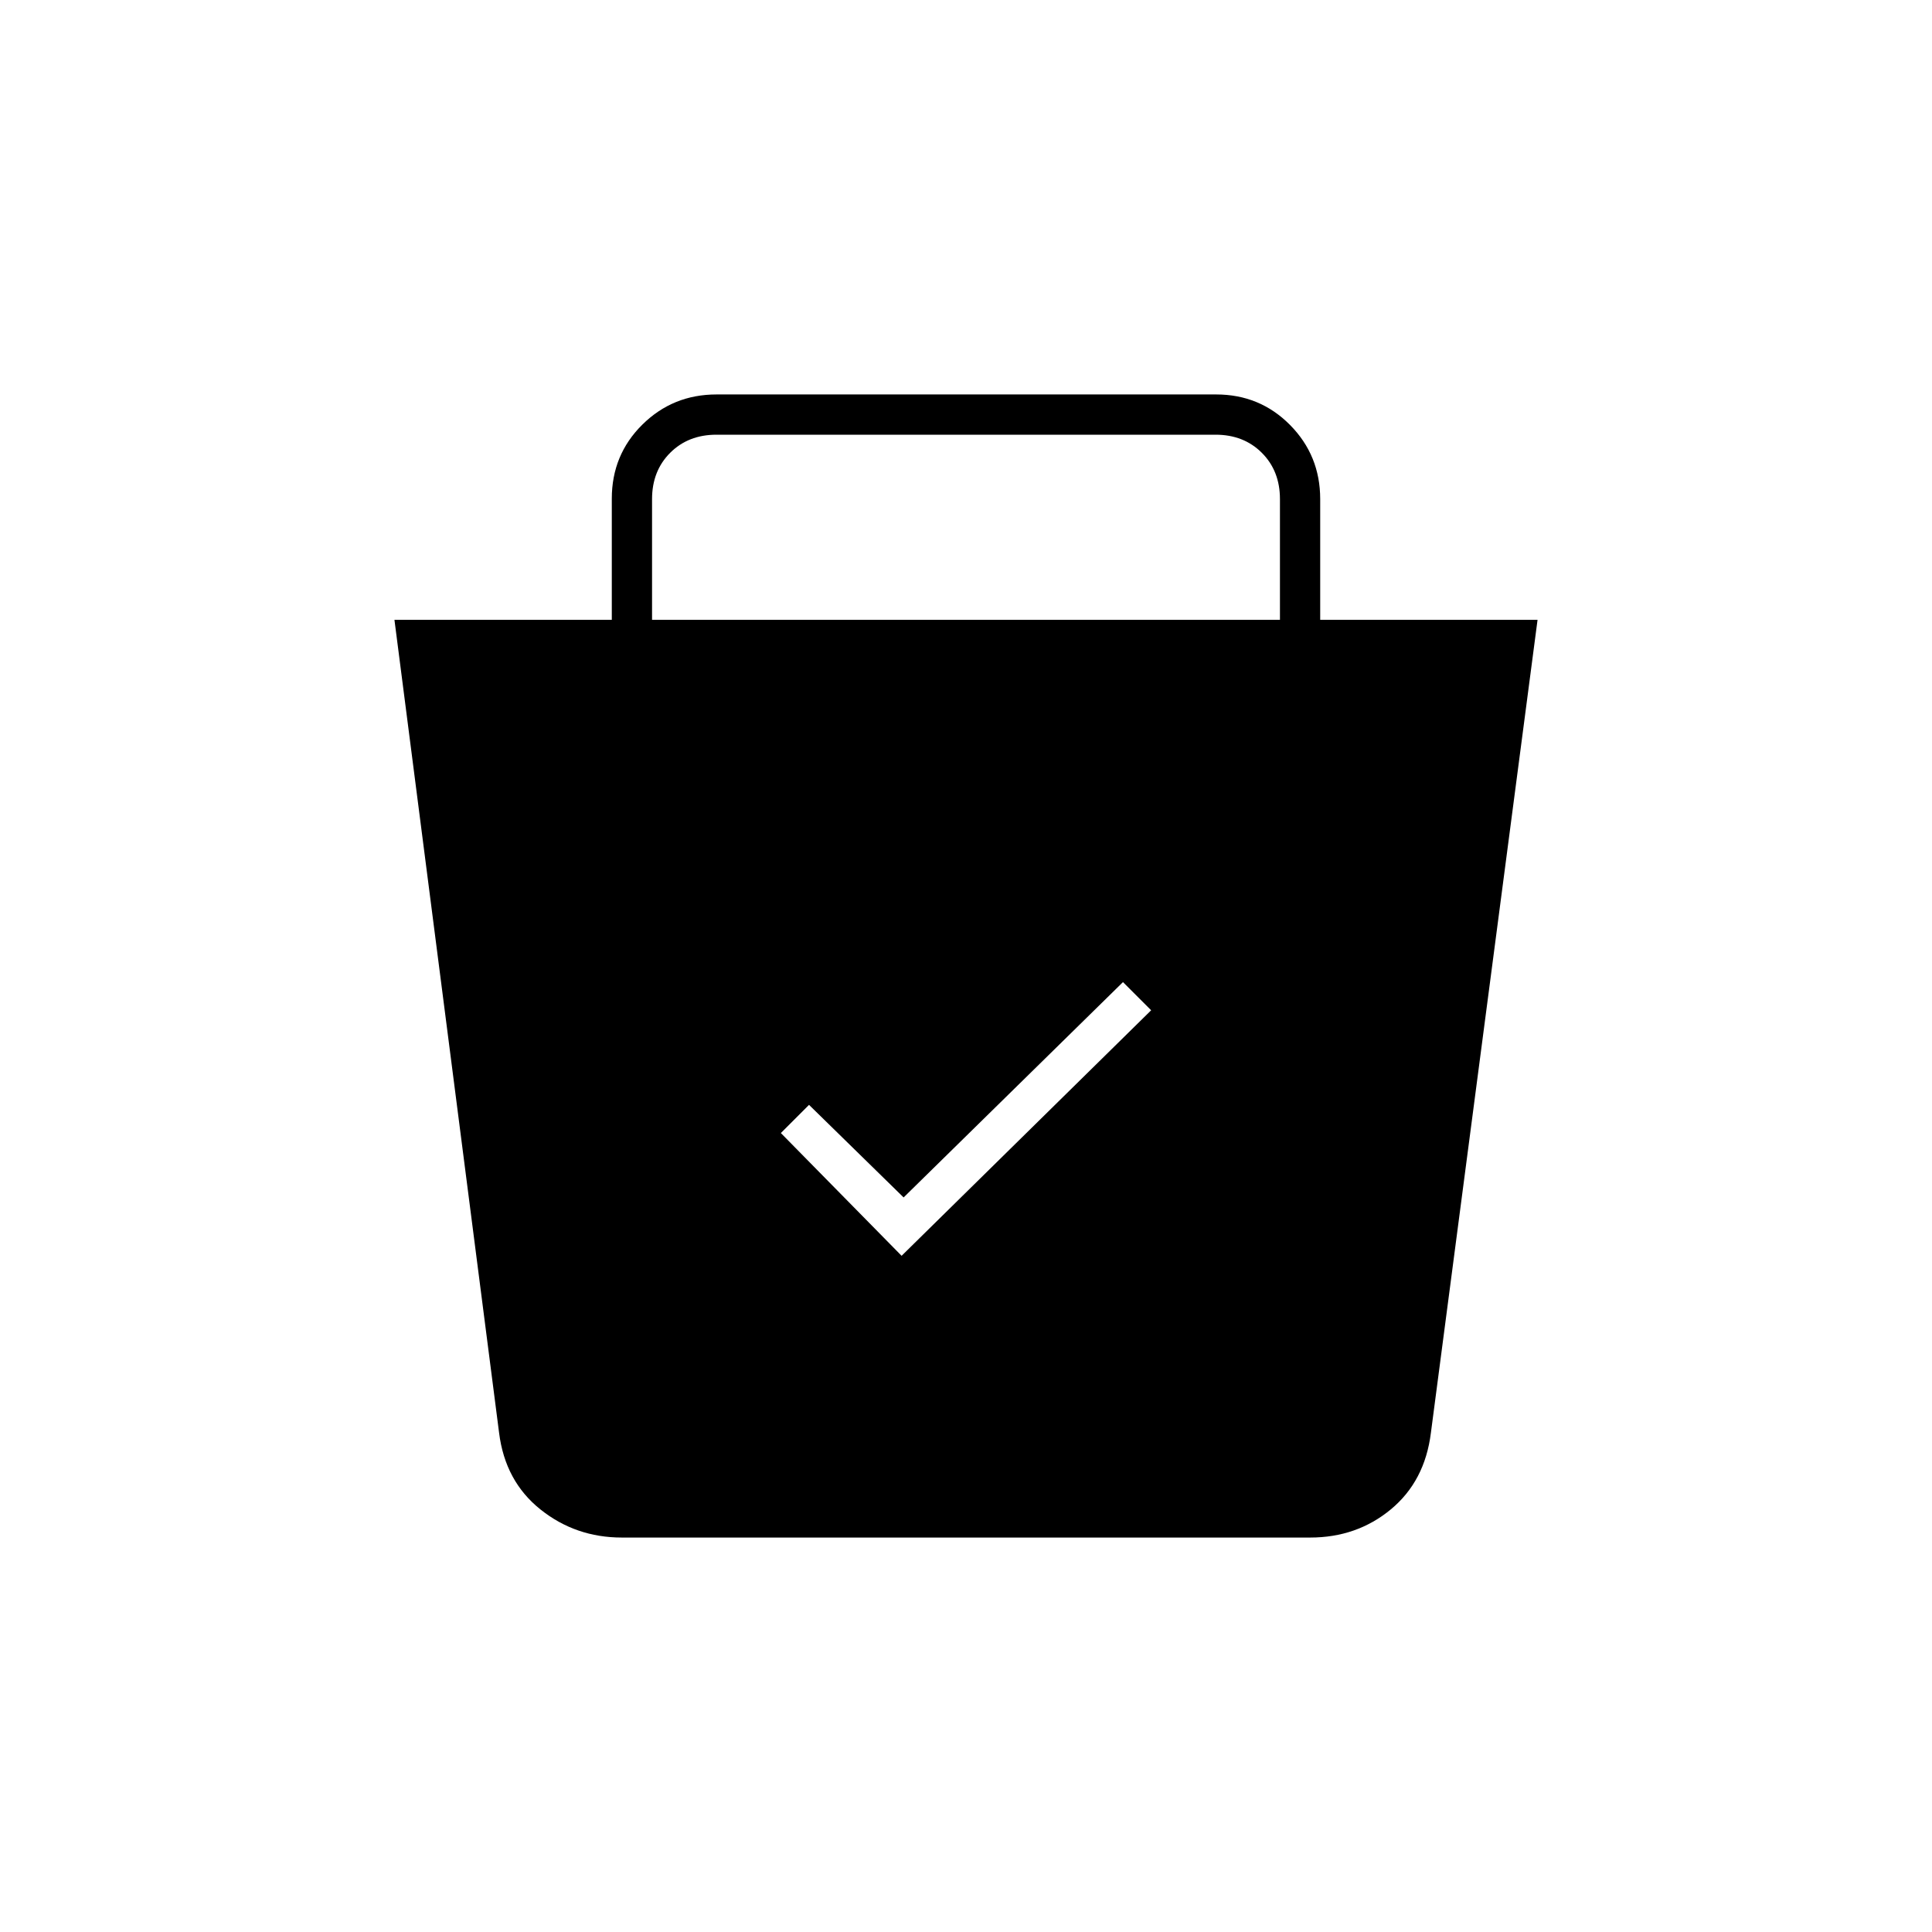 <svg xmlns="http://www.w3.org/2000/svg" height="20" viewBox="0 -960 960 960" width="20"><path d="M309-196q-23 0-40.5-14T248-248l-52-404h108v-60.21Q304-734 319.17-749q15.16-15 36.89-15h248.22Q626-764 641-748.85T656-712v60h108l-53 404q-3 24-19.9 38T651-196H309Zm139-140 124-122-14-14-109 107-47-46-14 14 60 61ZM324-652h312v-60q0-14-9-23t-23-9H356q-14 0-23 9t-9 23v60Z"/></svg>